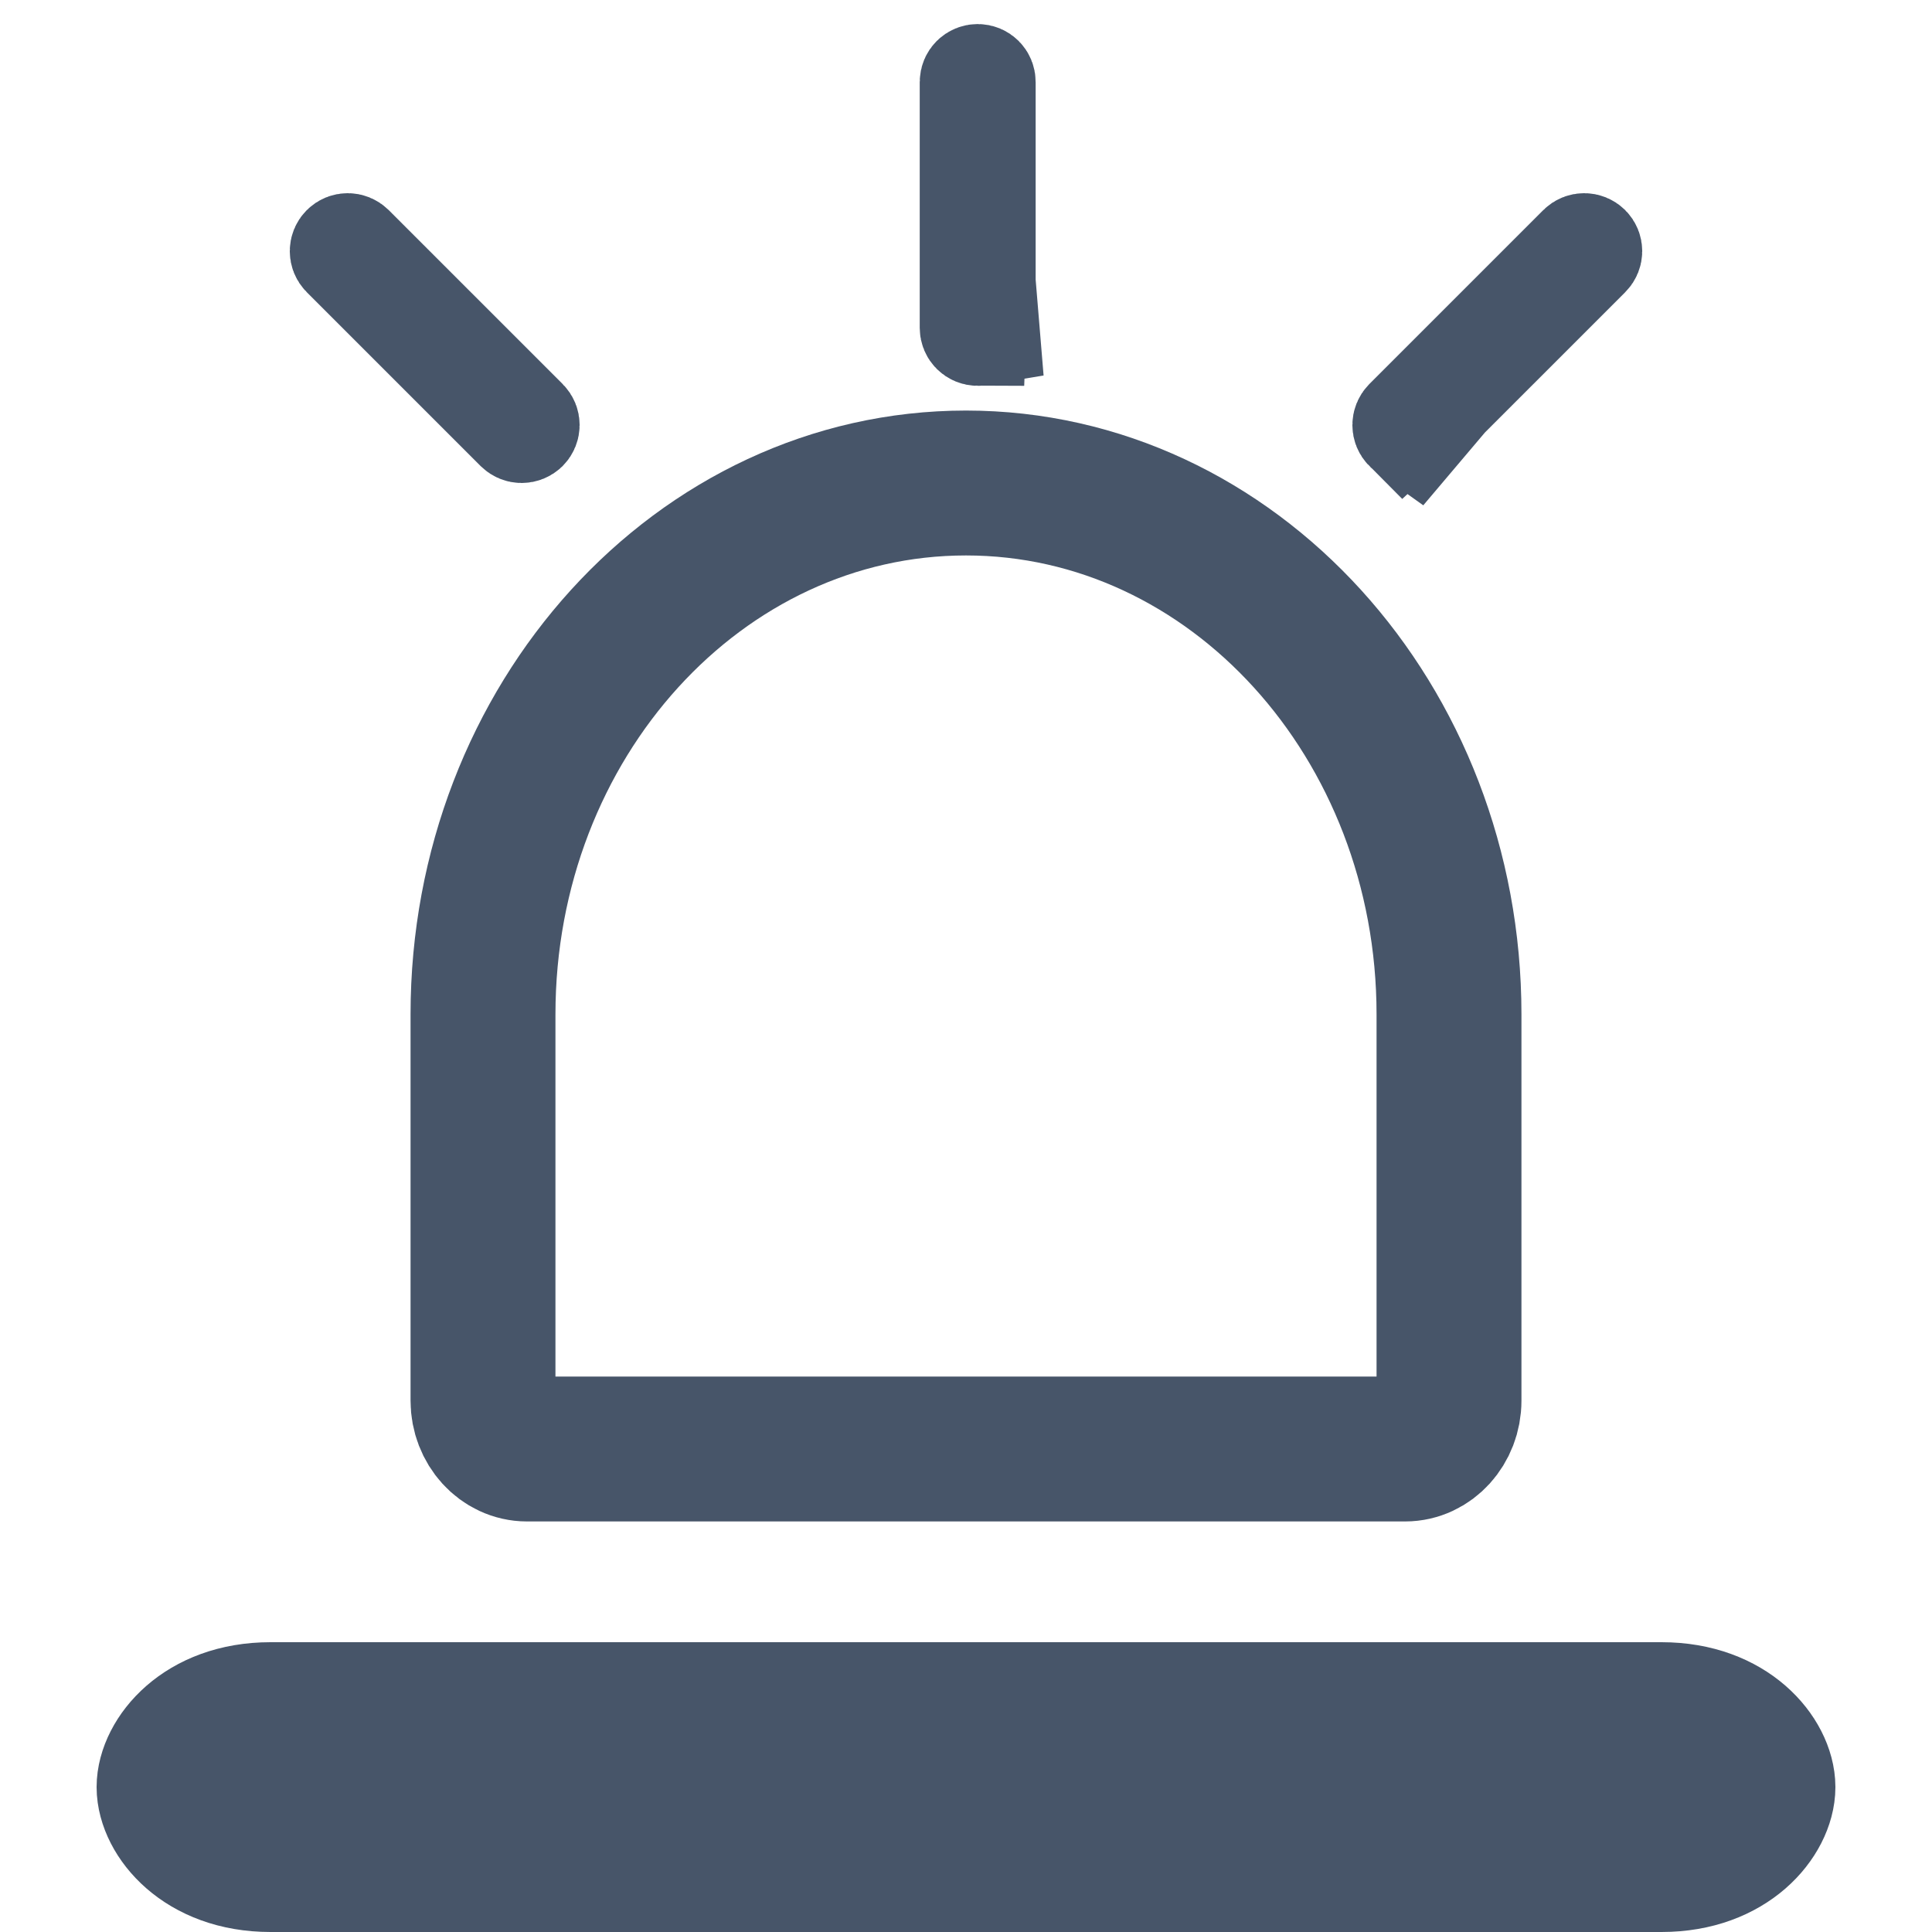 <svg width="20" height="20" viewBox="0 0 20 20" fill="none" xmlns="http://www.w3.org/2000/svg">
<g clip-path="url(#clip0_2158_839)">
<path d="M15 10.5V14.5C15 14.775 14.796 15 14.546 15H5.455C5.205 15 5 14.775 5 14.5V10.5C5 7.465 7.241 5 10 5C12.759 5 15 7.465 15 10.5Z" stroke="#475569" stroke-width="1.5"/>
<path d="M18.25 18.5C18.25 18.789 17.91 19.25 17.2 19.25H2.8C2.09 19.25 1.75 18.789 1.75 18.5C1.75 18.211 2.09 17.75 2.8 17.75H17.2C17.91 17.75 18.25 18.211 18.25 18.5Z" stroke="#475569" stroke-width="1.5"/>
<path d="M5.4 4.5C5.374 4.5 5.349 4.49 5.329 4.471L3.529 2.671C3.49 2.632 3.49 2.568 3.529 2.529C3.568 2.49 3.631 2.49 3.671 2.529C3.671 2.529 3.671 2.529 3.671 2.529L5.471 4.329C5.51 4.368 5.51 4.431 5.471 4.471C5.451 4.49 5.426 4.5 5.4 4.5Z" stroke="#475569"/>
<path d="M14.529 4.471C14.549 4.49 14.574 4.5 14.6 4.5C14.626 4.5 14.651 4.49 14.671 4.471L14.671 4.471M14.529 4.471L15.024 4.824L14.671 4.471M14.529 4.471C14.49 4.432 14.49 4.369 14.529 4.329C14.529 4.329 14.529 4.329 14.529 4.329L16.329 2.529C16.368 2.49 16.431 2.49 16.471 2.529C16.51 2.568 16.51 2.631 16.471 2.671L14.529 4.471ZM14.671 4.471L16.471 2.671L14.671 4.471Z" stroke="#475569"/>
<path d="M10.121 3.494C10.149 3.494 10.174 3.483 10.192 3.465C10.21 3.446 10.221 3.422 10.221 3.394V3.394M10.121 3.494L10.721 3.394L10.221 3.394M10.121 3.494C10.066 3.494 10.021 3.45 10.021 3.394C10.021 3.394 10.021 3.394 10.021 3.394L10.021 0.849C10.021 0.793 10.066 0.749 10.121 0.749C10.177 0.749 10.221 0.793 10.221 0.849L10.121 3.494ZM10.221 3.394L10.221 0.849L10.221 3.394Z" stroke="#475569"/>
</g>
<defs>
<clipPath id="clip0_2158_839">
<rect width="20" height="20" fill="white"/>
</clipPath>
</defs>
</svg>
